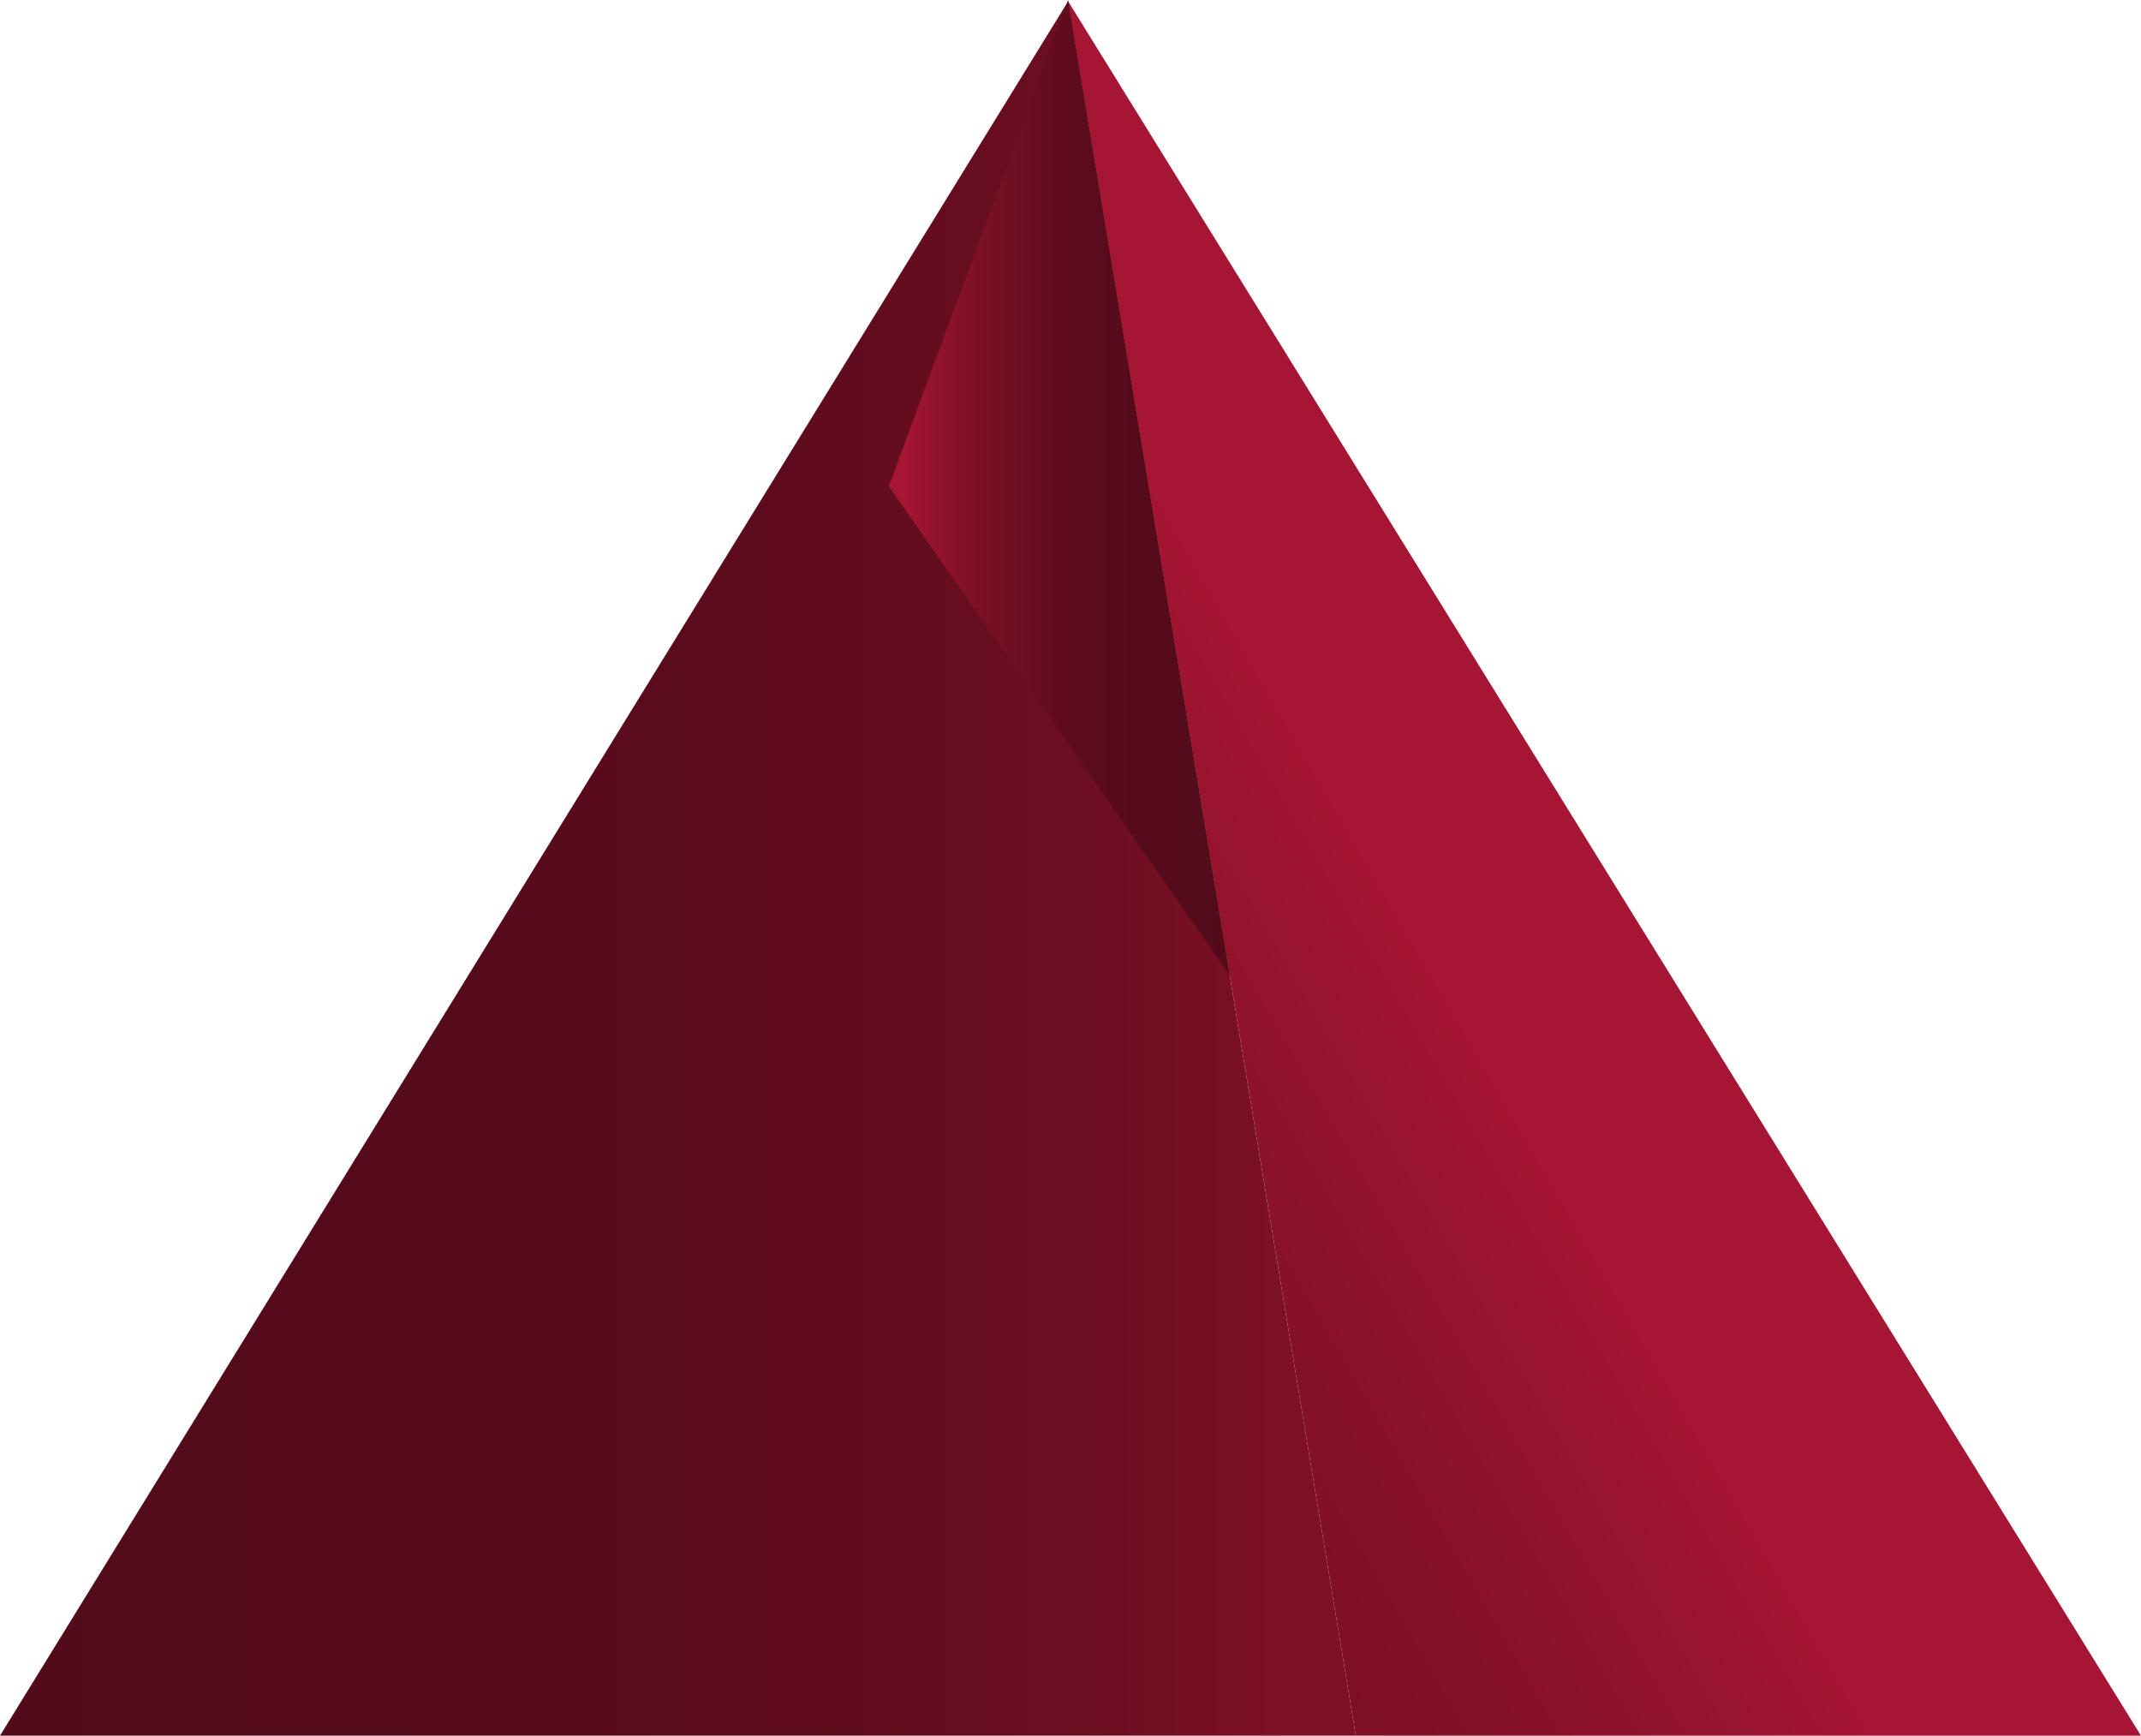 <svg id="7541aa57-5ba8-476c-bf5f-8f09df993000" data-name="Ebene 1" xmlns="http://www.w3.org/2000/svg" xmlns:xlink="http://www.w3.org/1999/xlink" viewBox="0 0 98.76 80.06"><defs><linearGradient id="f24201d6-94ee-4477-b62b-fd73c48c7110" x1="62.54" y1="40.06" x2="0" y2="40.06" gradientUnits="userSpaceOnUse"><stop offset="0.05" stop-color="#7d1026"/><stop offset="0.19" stop-color="#6d0e22"/><stop offset="0.4" stop-color="#5f0c1d"/><stop offset="0.64" stop-color="#560b1b"/><stop offset="1" stop-color="#530b1a"/></linearGradient><linearGradient id="a028077a-b898-4550-b25b-ce70cdaf83d3" x1="75.26" y1="39.35" x2="48.09" y2="55.03" gradientUnits="userSpaceOnUse"><stop offset="0.34" stop-color="#a61533"/><stop offset="0.47" stop-color="#9b1430"/><stop offset="0.79" stop-color="#851129"/><stop offset="1" stop-color="#7d1026"/></linearGradient><linearGradient id="26adbfc1-e6d0-4c87-8650-849c9855675b" x1="41" y1="22.5" x2="56.72" y2="22.5" gradientUnits="userSpaceOnUse"><stop offset="0.05" stop-color="#a61533"/><stop offset="0.08" stop-color="#9e1431"/><stop offset="0.22" stop-color="#831128"/><stop offset="0.36" stop-color="#6e0e22"/><stop offset="0.52" stop-color="#5f0c1d"/><stop offset="0.71" stop-color="#560b1b"/><stop offset="1" stop-color="#530b1a"/></linearGradient></defs><title>Key</title><polyline points="62.54 80.06 49.27 0.06 0 80.06 62.54 80.06" fill="url(#f24201d6-94ee-4477-b62b-fd73c48c7110)"/><polygon points="98.76 80.06 49.27 0.06 62.54 80.06 98.76 80.06" fill="url(#a028077a-b898-4550-b25b-ce70cdaf83d3)"/><polyline points="49.27 0 41 22.43 56.73 45" fill="url(#26adbfc1-e6d0-4c87-8650-849c9855675b)"/></svg>